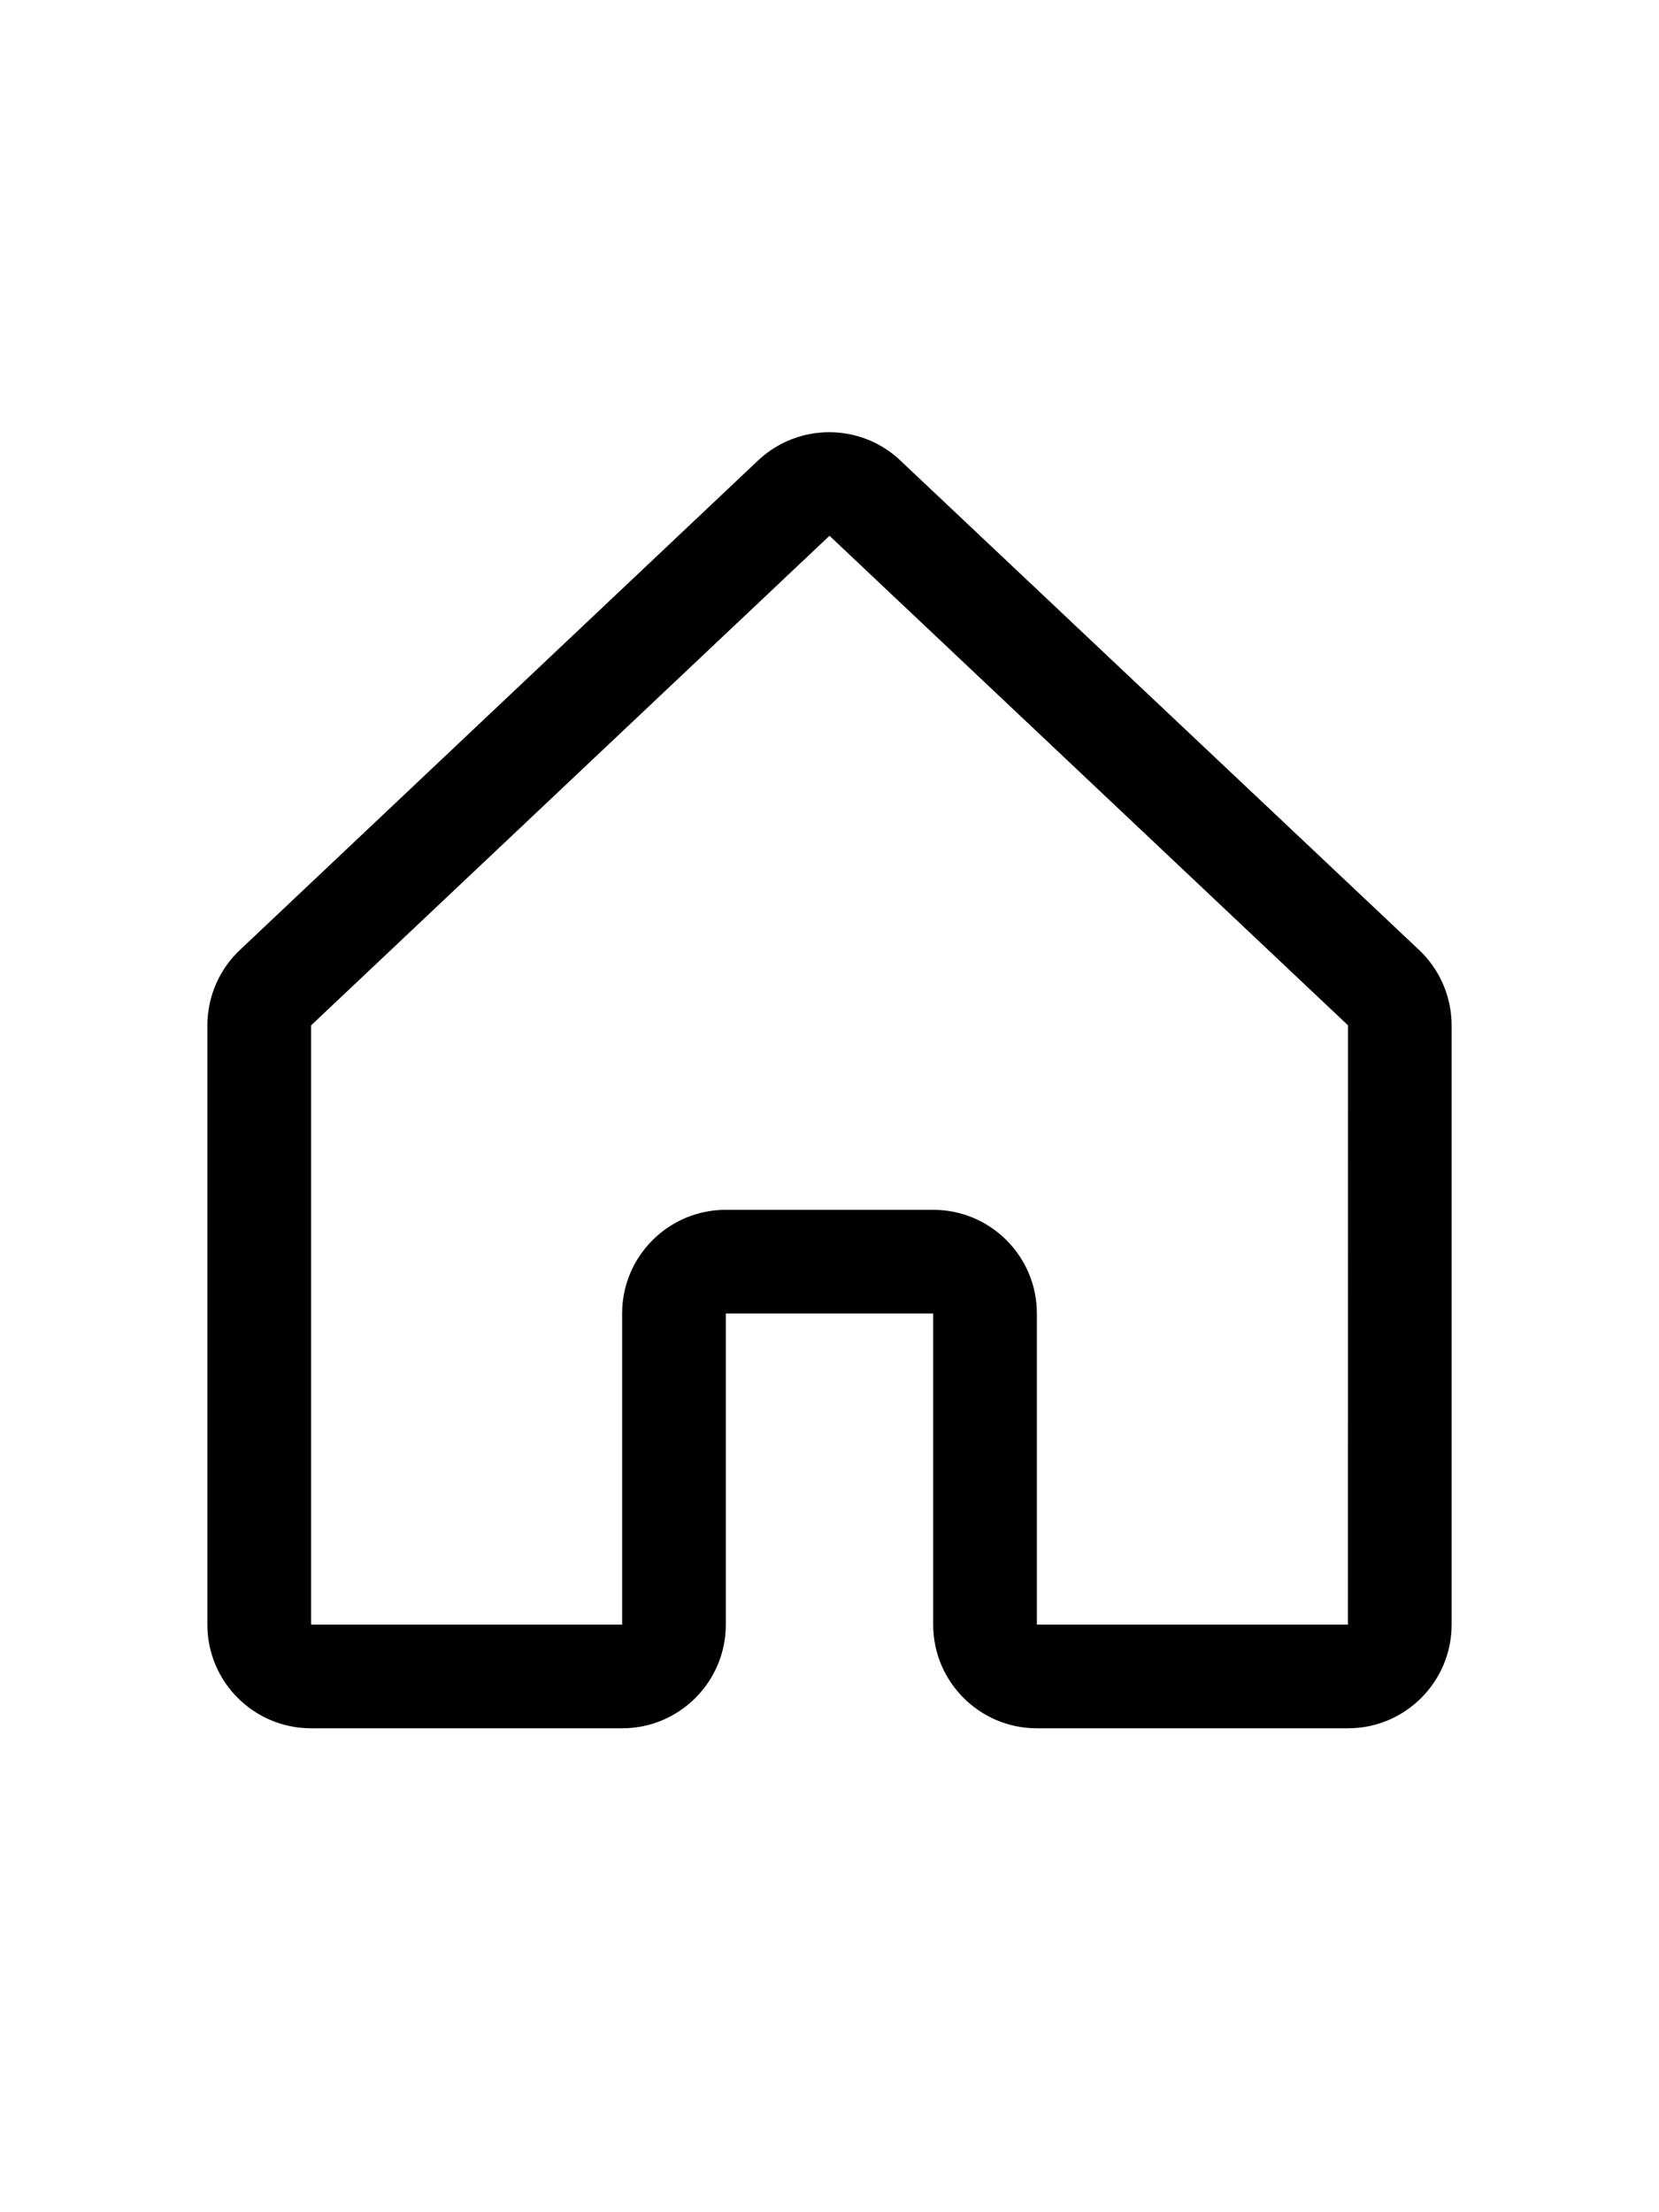 <svg xmlns="http://www.w3.org/2000/svg" xmlns:xlink="http://www.w3.org/1999/xlink" fill="none" version="1.1" width="24" height="32" viewBox="0 0 24 32"><defs><clipPath id="master_svg0_11_03312"><rect x="0" y="4" width="24" height="24" rx="0"/></clipPath></defs><g><g clip-path="url(#master_svg0_11_03312)"><g><path d="M20.515,13.728C20.515,13.728,13.015,6.652,13.015,6.652C13.012,6.649,13.008,6.646,13.005,6.642C12.433,6.122,11.559,6.122,10.987,6.642C10.987,6.642,10.976,6.652,10.976,6.652C10.976,6.652,3.485,13.728,3.485,13.728C3.176,14.012,3,14.413,3,14.833C3,14.833,3,23.5,3,23.5C3,24.328,3.672,25,4.5,25C4.5,25,9,25,9,25C9.828,25,10.5,24.328,10.5,23.5C10.5,23.5,10.5,19,10.5,19C10.5,19,13.5,19,13.5,19C13.5,19,13.5,23.5,13.5,23.5C13.5,24.328,14.172,25,15,25C15,25,19.5,25,19.5,25C20.328,25,21,24.328,21,23.5C21,23.5,21,14.833,21,14.833C21,14.413,20.824,14.012,20.515,13.728C20.515,13.728,20.515,13.728,20.515,13.728ZM19.5,23.5C19.5,23.5,15,23.5,15,23.5C15,23.5,15,19,15,19C15,18.172,14.328,17.5,13.5,17.5C13.5,17.5,10.5,17.5,10.5,17.5C9.672,17.5,9,18.172,9,19C9,19,9,23.5,9,23.5C9,23.5,4.5,23.5,4.5,23.5C4.5,23.5,4.5,14.833,4.5,14.833C4.5,14.833,4.51,14.823,4.51,14.823C4.51,14.823,12,7.75,12,7.75C12,7.75,19.491,14.822,19.491,14.822C19.491,14.822,19.501,14.831,19.501,14.831C19.501,14.831,19.5,23.5,19.5,23.5Z" fill-rule="evenodd" fill="currentColor" fill-opacity="1"/></g><g></g></g></g></svg>